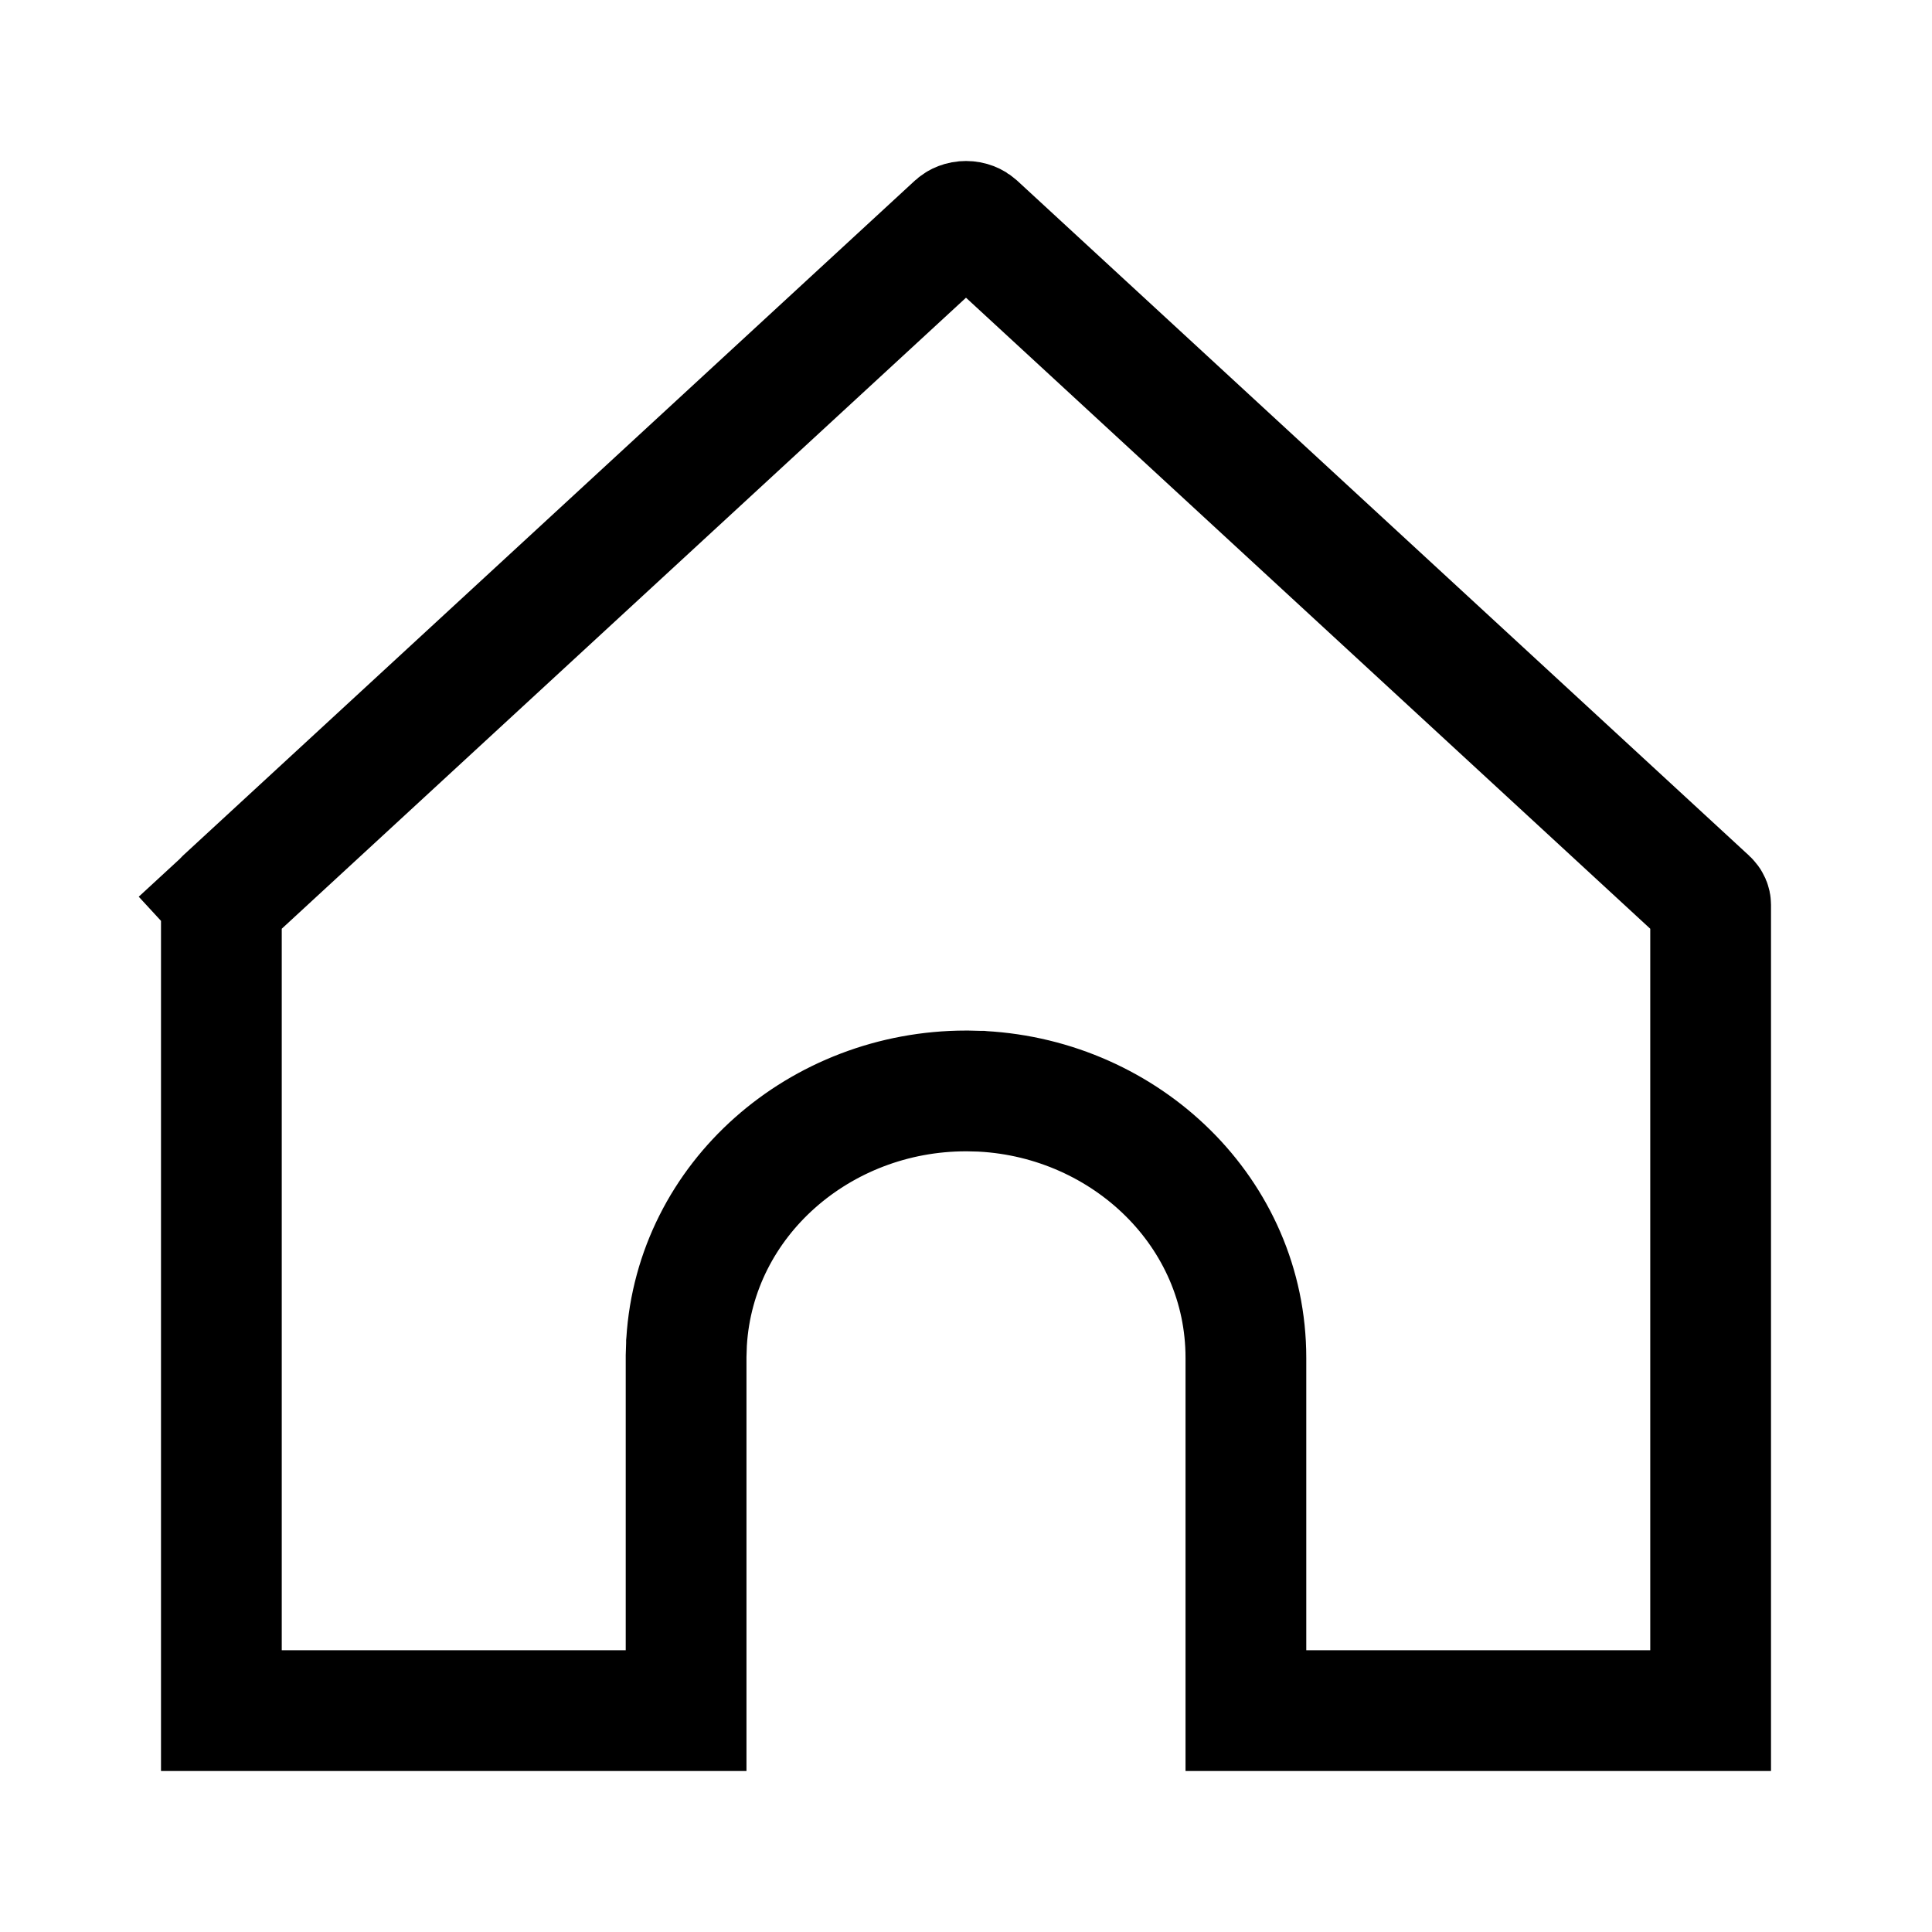 <svg width="24" height="24" viewBox="0 0 24 24" fill="none" xmlns="http://www.w3.org/2000/svg">
<path d="M12.201 13.557L12.191 13.556L12.181 13.556L12.02 13.552L12.01 13.552H12C10.189 13.552 8.638 14.892 8.529 16.671L8.528 16.682L8.528 16.694L8.523 16.845L8.523 16.856V16.868V21.25L2.75 21.25V11.239C2.75 11.227 2.755 11.204 2.781 11.18L2.275 10.631L2.781 11.18L11.872 2.796C11.901 2.77 11.945 2.75 12 2.75C12.055 2.75 12.099 2.77 12.128 2.796L21.219 11.18C21.245 11.204 21.25 11.227 21.25 11.239V21.25H15.477V16.868C15.477 15.062 13.988 13.655 12.201 13.557Z" stroke="black" stroke-width="1.5"/>
</svg>
